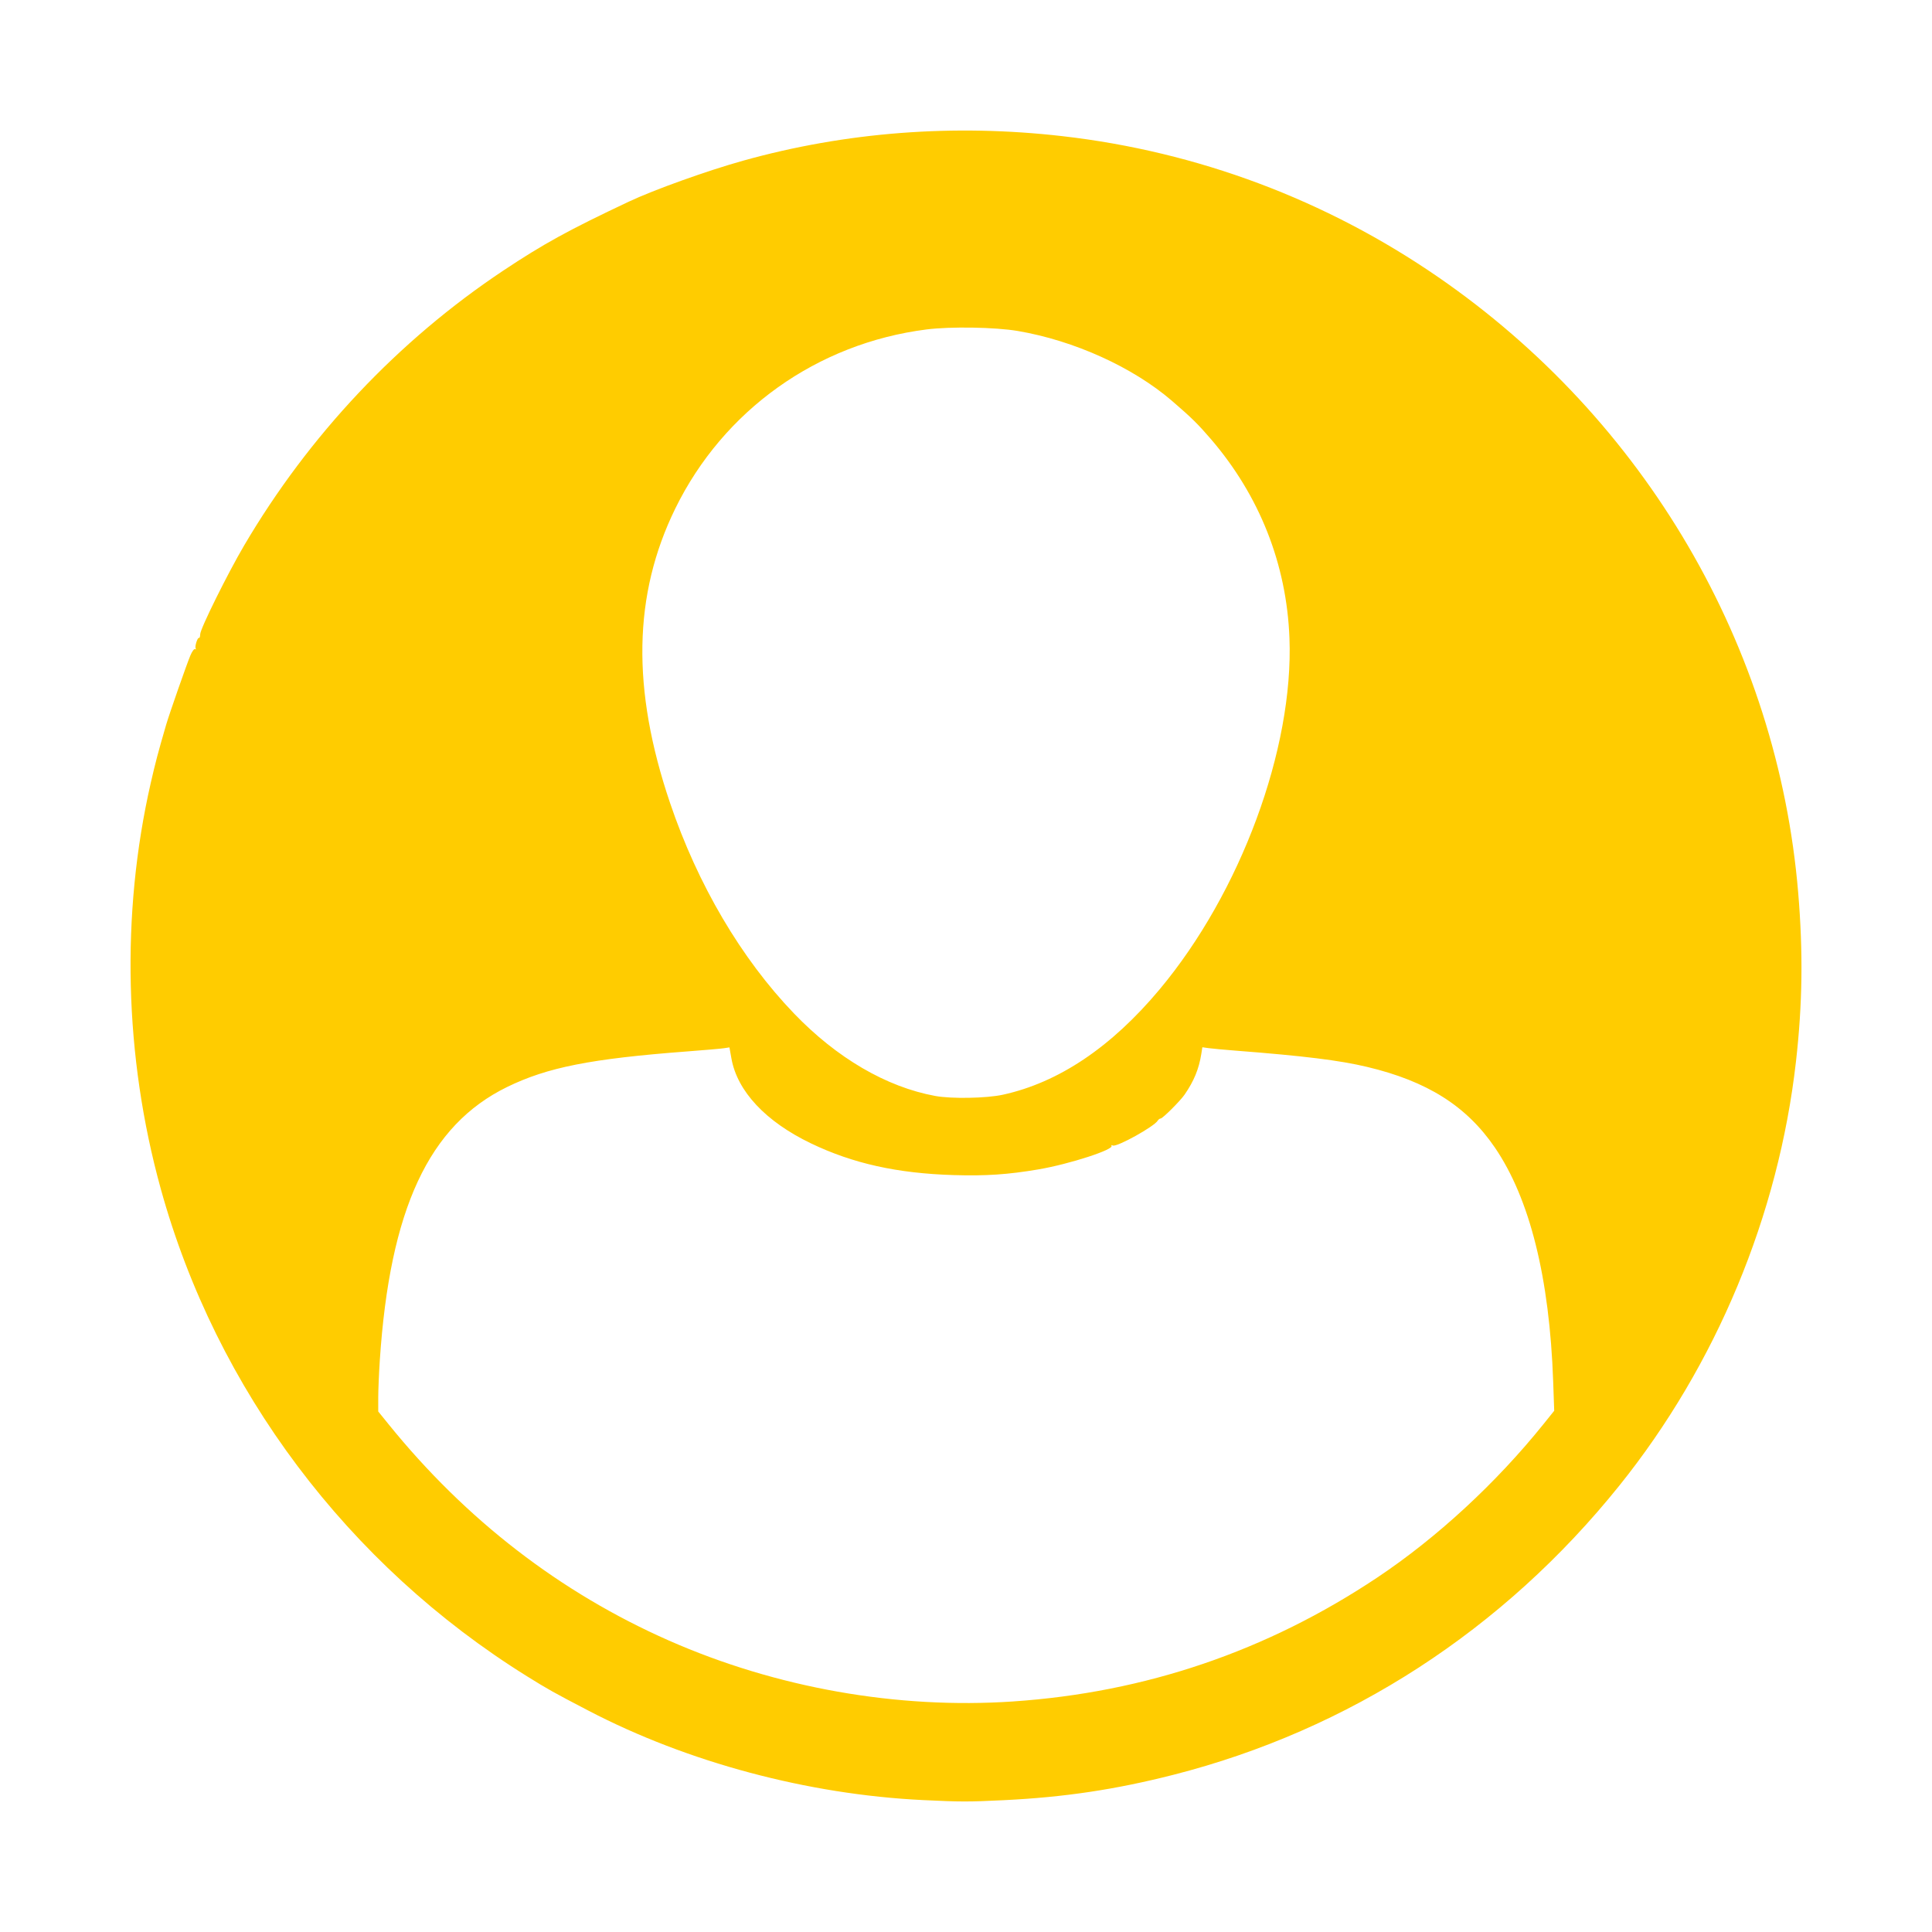<?xml version="1.0" encoding="UTF-8" standalone="no"?>
<!-- Created with Inkscape (http://www.inkscape.org/) -->

<svg
   version="1.1"
   id="svg2"
   width="592"
   height="592"
   viewBox="0 0 592 592"
   xmlns="http://www.w3.org/2000/svg"
   xmlns:svg="http://www.w3.org/2000/svg">
  <defs
     id="defs6" />
  <g
     id="g8"
     transform="translate(-298.946,-273.268)"
     style="fill:#ffcc00">
    <path
       style="fill:#ffcc00;stroke-width:0.473"
       d="m 581.714,824.843 c -35.167,-1.699 -72.106,-11.574 -102.409,-27.376 -10.764,-5.613 -12.426,-6.542 -18.842,-10.535 -54.928,-34.178 -95.273,-87.879 -112.268,-149.431 -11.181,-40.495 -12.253,-84.046 -3.06,-124.295 1.437,-6.292 2.241,-9.334 4.721,-17.86 0.951,-3.271 6.315,-18.607 7.43,-21.242 0.535,-1.266 1.16,-2.107 1.437,-1.936 0.27,0.167 0.354,0.082 0.187,-0.188 -0.357,-0.577 0.579,-3.523 1.031,-3.245 0.17,0.104 0.331,-0.423 0.358,-1.172 0.064,-1.738 8.373,-18.508 13.448,-27.139 19.854,-33.769 47.211,-62.793 79.391,-84.226 12.258,-8.165 20.148,-12.499 38.48,-21.139 7.744,-3.65 23.985,-9.47 35.027,-12.554 31.486,-8.792 64.574,-11.333 97.852,-7.516 41.444,4.754 80.75,19.494 115.106,43.167 63.458,43.724 104.022,113.087 110.345,188.684 1.524,18.22 1.315,34.068 -0.681,51.676 -5.344,47.149 -24.453,93.029 -54.137,129.982 -35.511,44.206 -82.789,74.868 -136.598,88.59 -17.776,4.533 -33.442,6.879 -51.998,7.787 -10.861,0.531 -13.236,0.528 -24.817,-0.031 z m 27.654,-30.221 c 40.508,-2.734 77.759,-15.403 111.56,-37.944 18.301,-12.204 36.451,-28.958 51.028,-47.104 l 3.227,-4.017 -0.315,-8.979 c -1.115,-31.785 -7.164,-56.033 -17.892,-71.722 -8.688,-12.706 -20.705,-20.284 -39.121,-24.67 -8.458,-2.015 -19.285,-3.355 -40.181,-4.975 -3.51,-0.272 -7.263,-0.618 -8.341,-0.77 l -1.96,-0.275 -0.326,2.055 c -0.727,4.591 -2.254,8.307 -5.115,12.452 -1.356,1.965 -6.731,7.325 -7.344,7.325 -0.277,0 -0.673,0.287 -0.881,0.638 -1.08,1.822 -12.458,8.142 -13.76,7.642 -0.424,-0.163 -0.621,-0.146 -0.438,0.037 1.114,1.114 -12.823,5.648 -22.343,7.269 -9.325,1.588 -16.164,2.048 -25.999,1.749 -17.285,-0.525 -30.884,-3.548 -43.726,-9.718 -13.867,-6.663 -22.573,-15.953 -24.37,-26.004 l -0.609,-3.408 -1.692,0.258 c -0.931,0.142 -6.053,0.588 -11.383,0.991 -29.384,2.224 -42.72,4.862 -55.071,10.898 -23.957,11.707 -35.918,37.403 -38.991,83.767 -0.264,3.985 -0.48,9.136 -0.48,11.447 v 4.202 l 3.165,3.913 c 23.682,29.277 52.639,51.619 85.9,66.28 32.904,14.503 69.955,21.06 105.456,18.665 z m -3.149,-185.906 c 17.12,-3.738 33.234,-14.561 48.041,-32.268 24.832,-29.696 41.109,-73.728 39.8,-107.667 -0.875,-22.676 -9.166,-43.648 -24.13,-61.035 -3.962,-4.603 -5.872,-6.478 -11.873,-11.649 -11.956,-10.302 -29.964,-18.467 -47.218,-21.407 -6.929,-1.181 -20.641,-1.41 -28.023,-0.469 -33.502,4.271 -62.203,24.742 -76.959,54.893 -12.903,26.364 -13.414,55.295 -1.594,90.198 8.484,25.052 21.804,47.675 37.98,64.504 13.13,13.661 28.27,22.506 43.254,25.27 4.984,0.919 15.692,0.728 20.723,-0.37 z"
       id="path37" />
  </g>
</svg>

